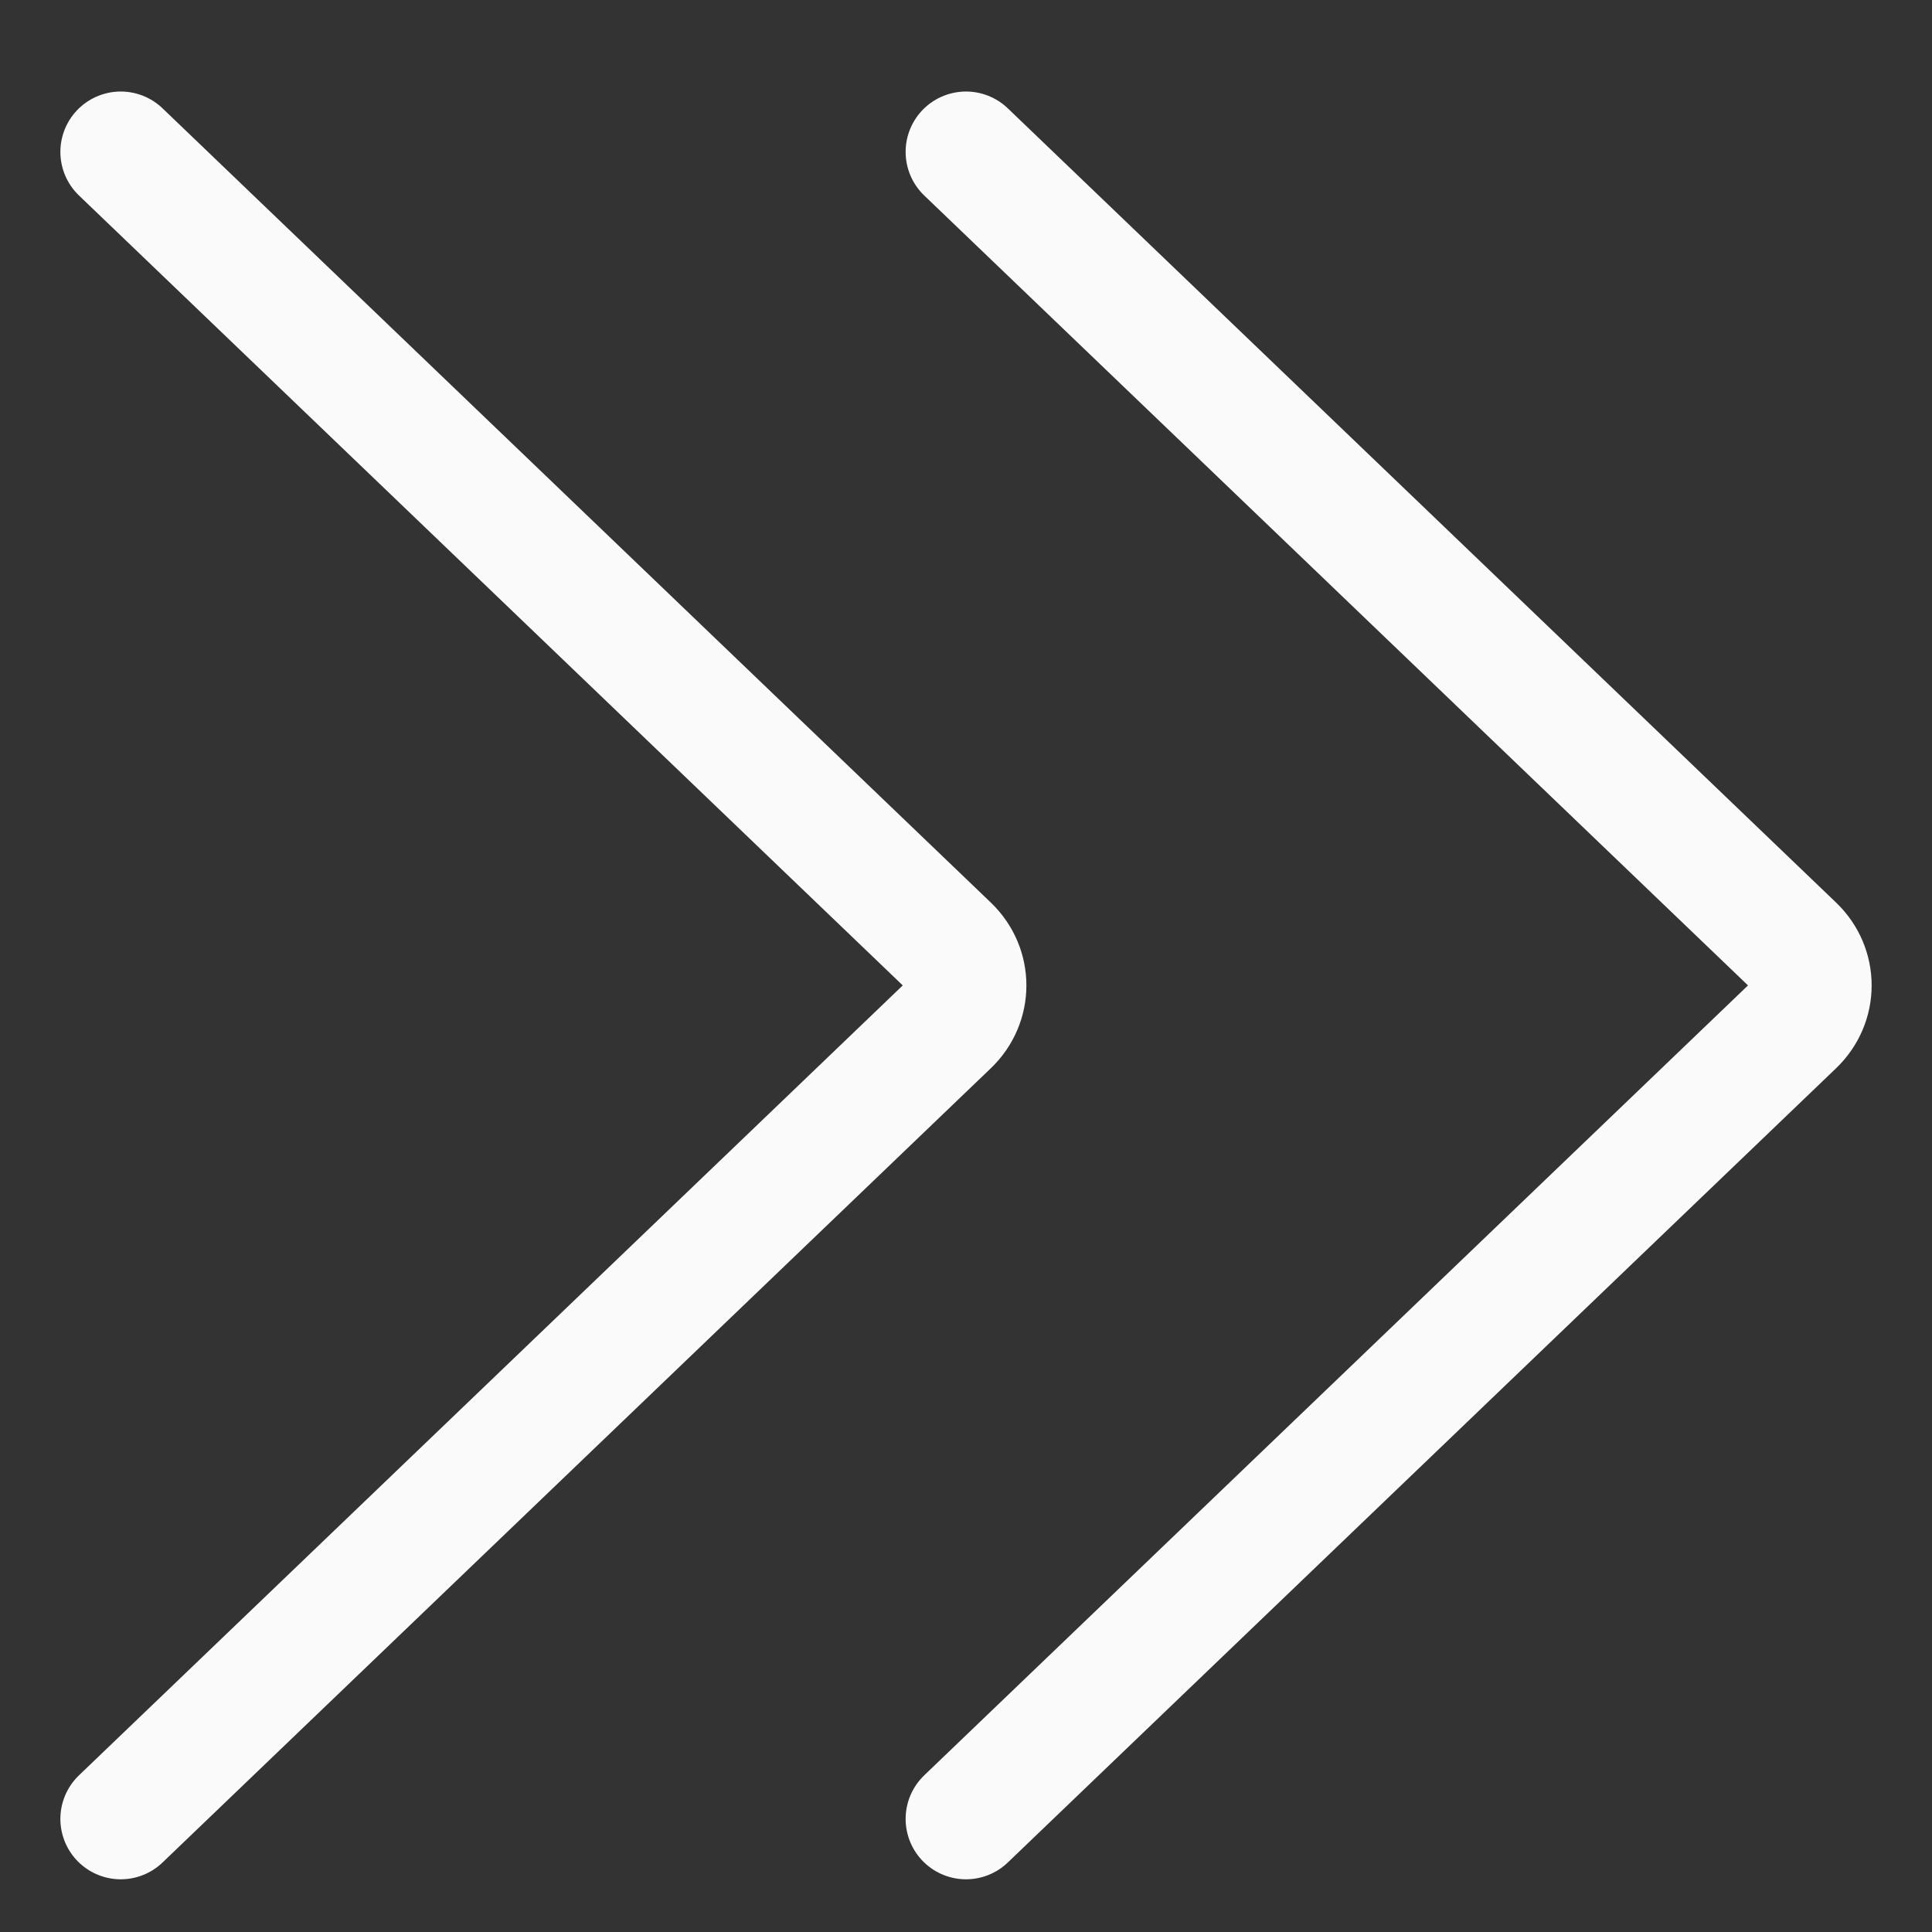 <svg width="32" height="32" viewBox="0 0 32 32" fill="none" xmlns="http://www.w3.org/2000/svg">
<rect x="0" y="0" width="32" height="32" fill="#333333" stroke="none"/>
<path d="M16 30.127L29.719 16.972C30.094 16.613 30.094 16.031 29.72 15.672L29.719 15.671L16 2.516" stroke="#FAFAFA" stroke-width="2" stroke-linecap="round" stroke-linejoin="round"/>
<path d="M2 30.127L15.719 16.972C16.094 16.613 16.094 16.031 15.72 15.672L15.719 15.671L2 2.516" stroke="#FAFAFA" stroke-width="2" stroke-linecap="round" stroke-linejoin="round"/>
</svg>

